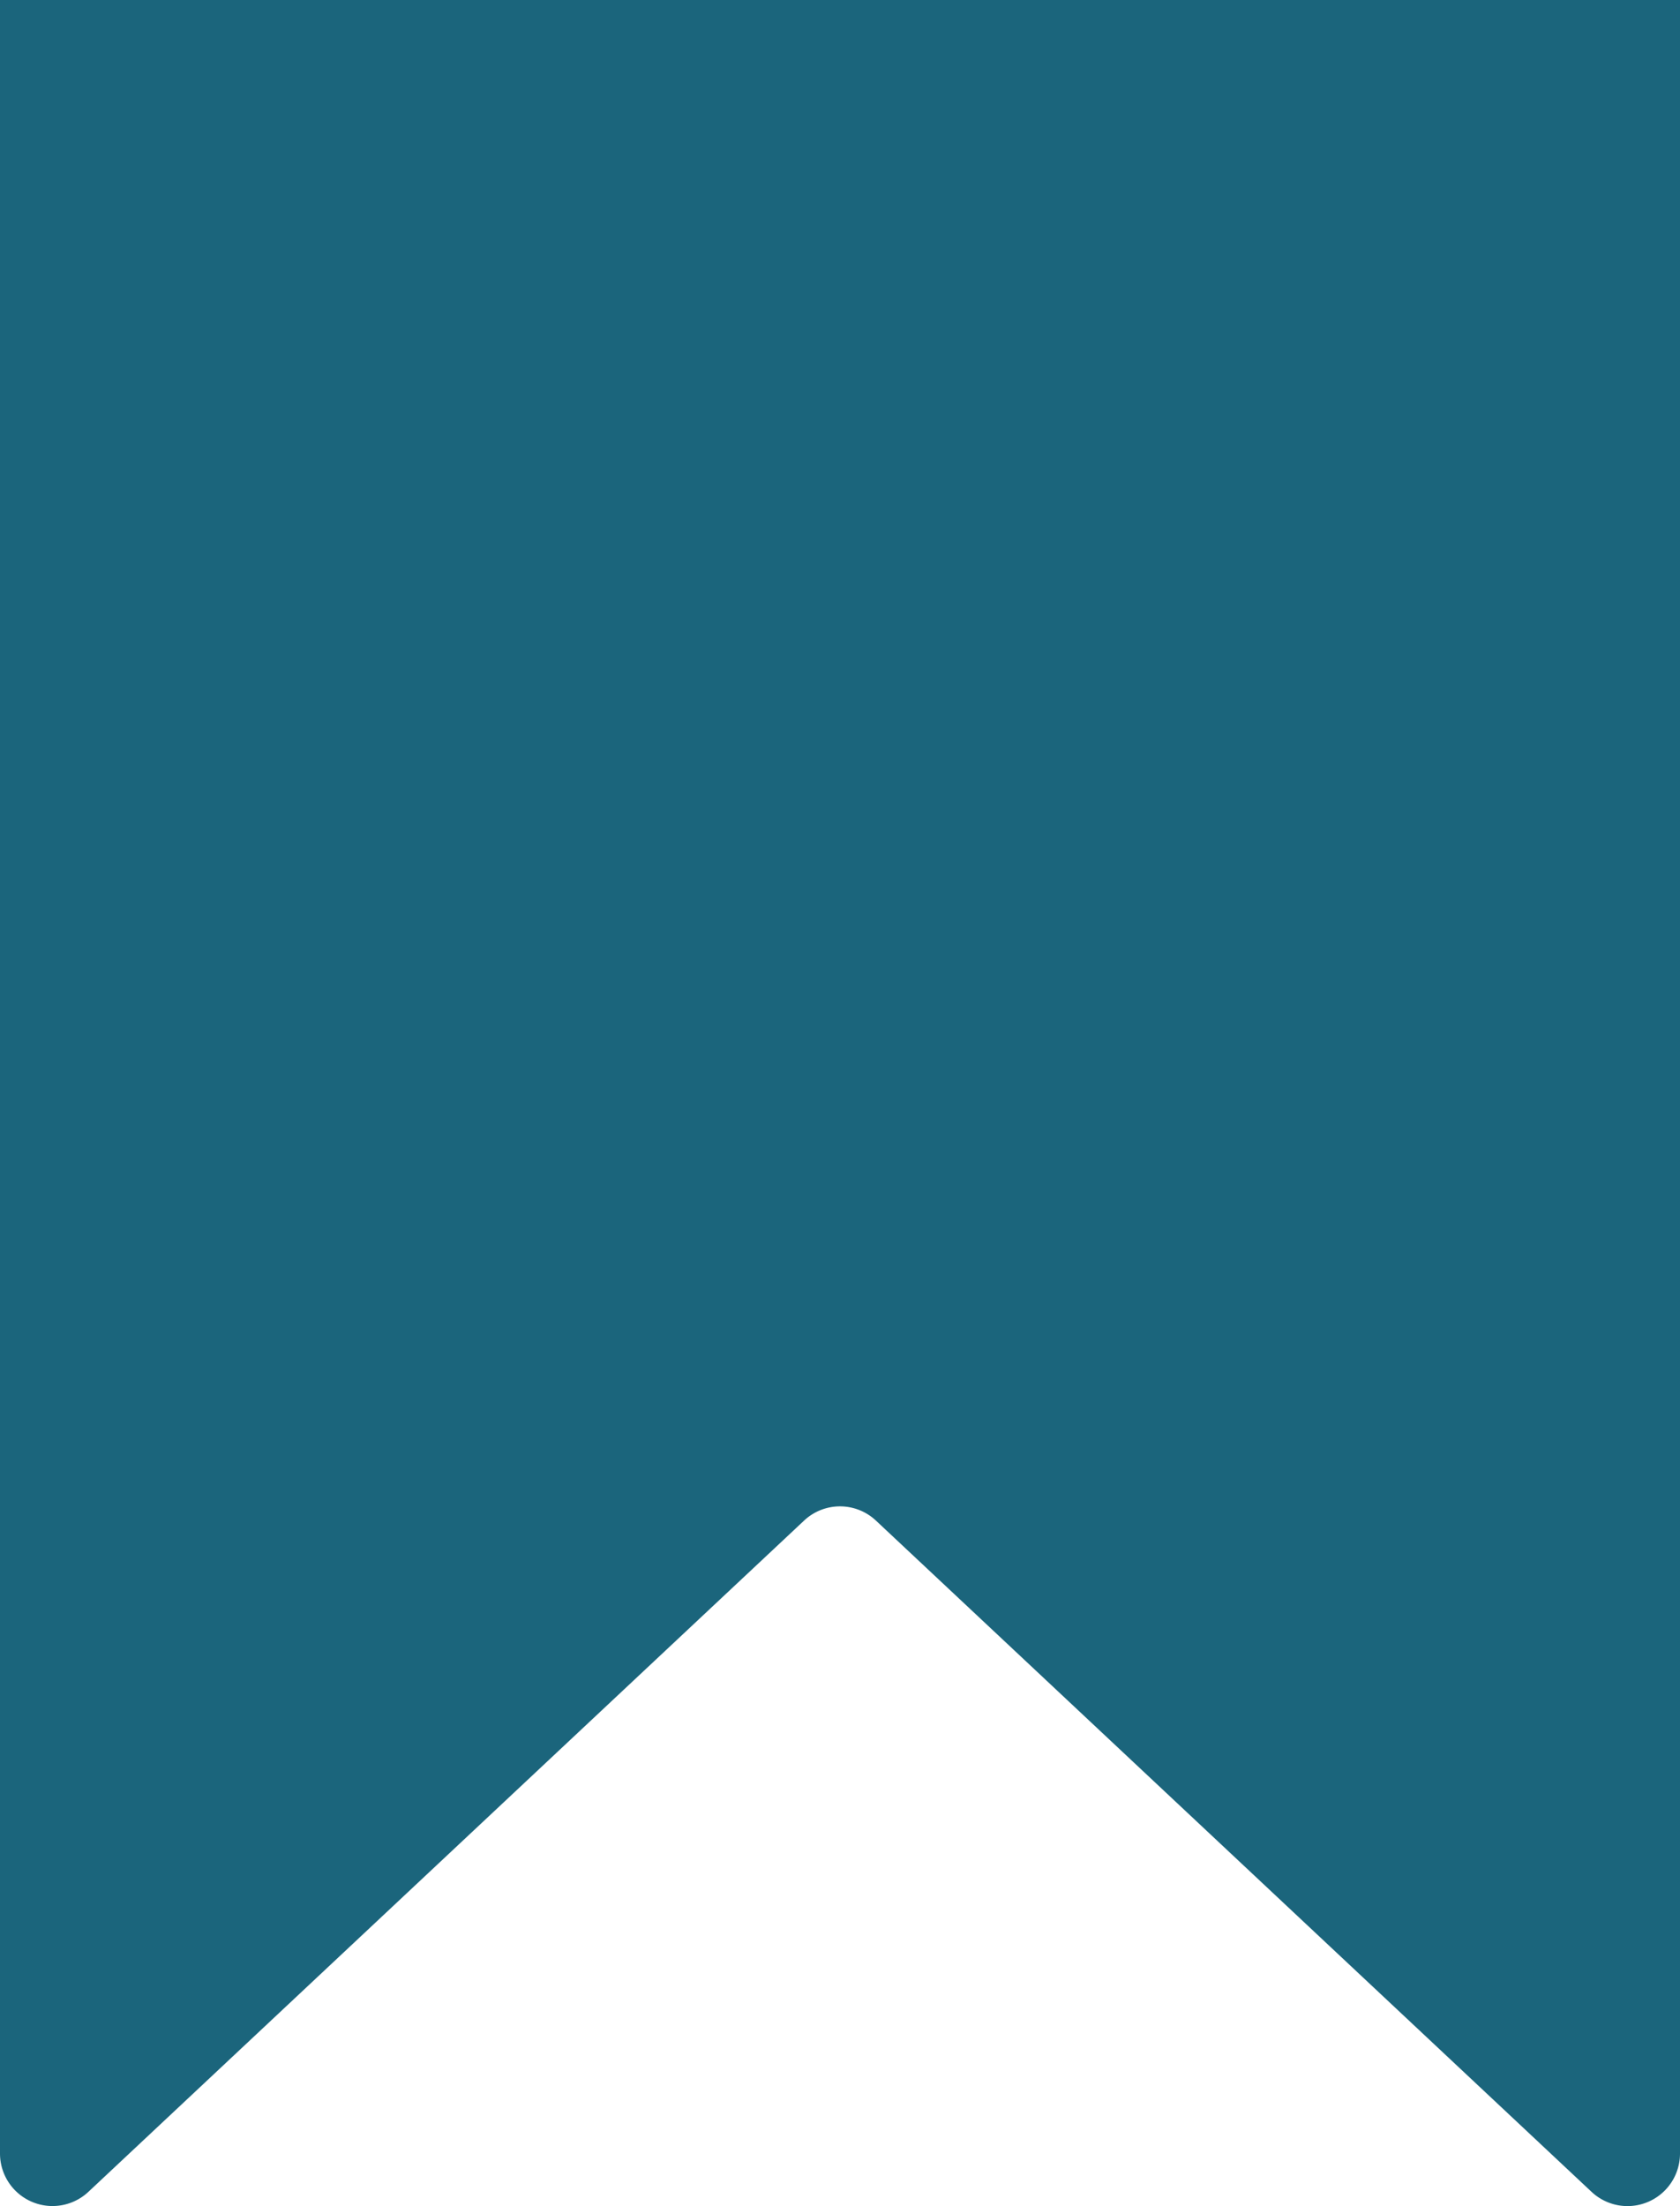 <?xml version="1.0" encoding="UTF-8"?>
<svg xmlns="http://www.w3.org/2000/svg" viewBox="0 0 32 42"><path fill="#1b657c" d="M30.316 41.728l-13.632-12.78a1 1 0 0 0-1.368 0L1.684 41.727A1 1 0 0 1 0 40.998V0h32v40.998a1 1 0 0 1-1.684.73z" data-name="Layer 2" style="fill: #1b657c;"/></svg>
